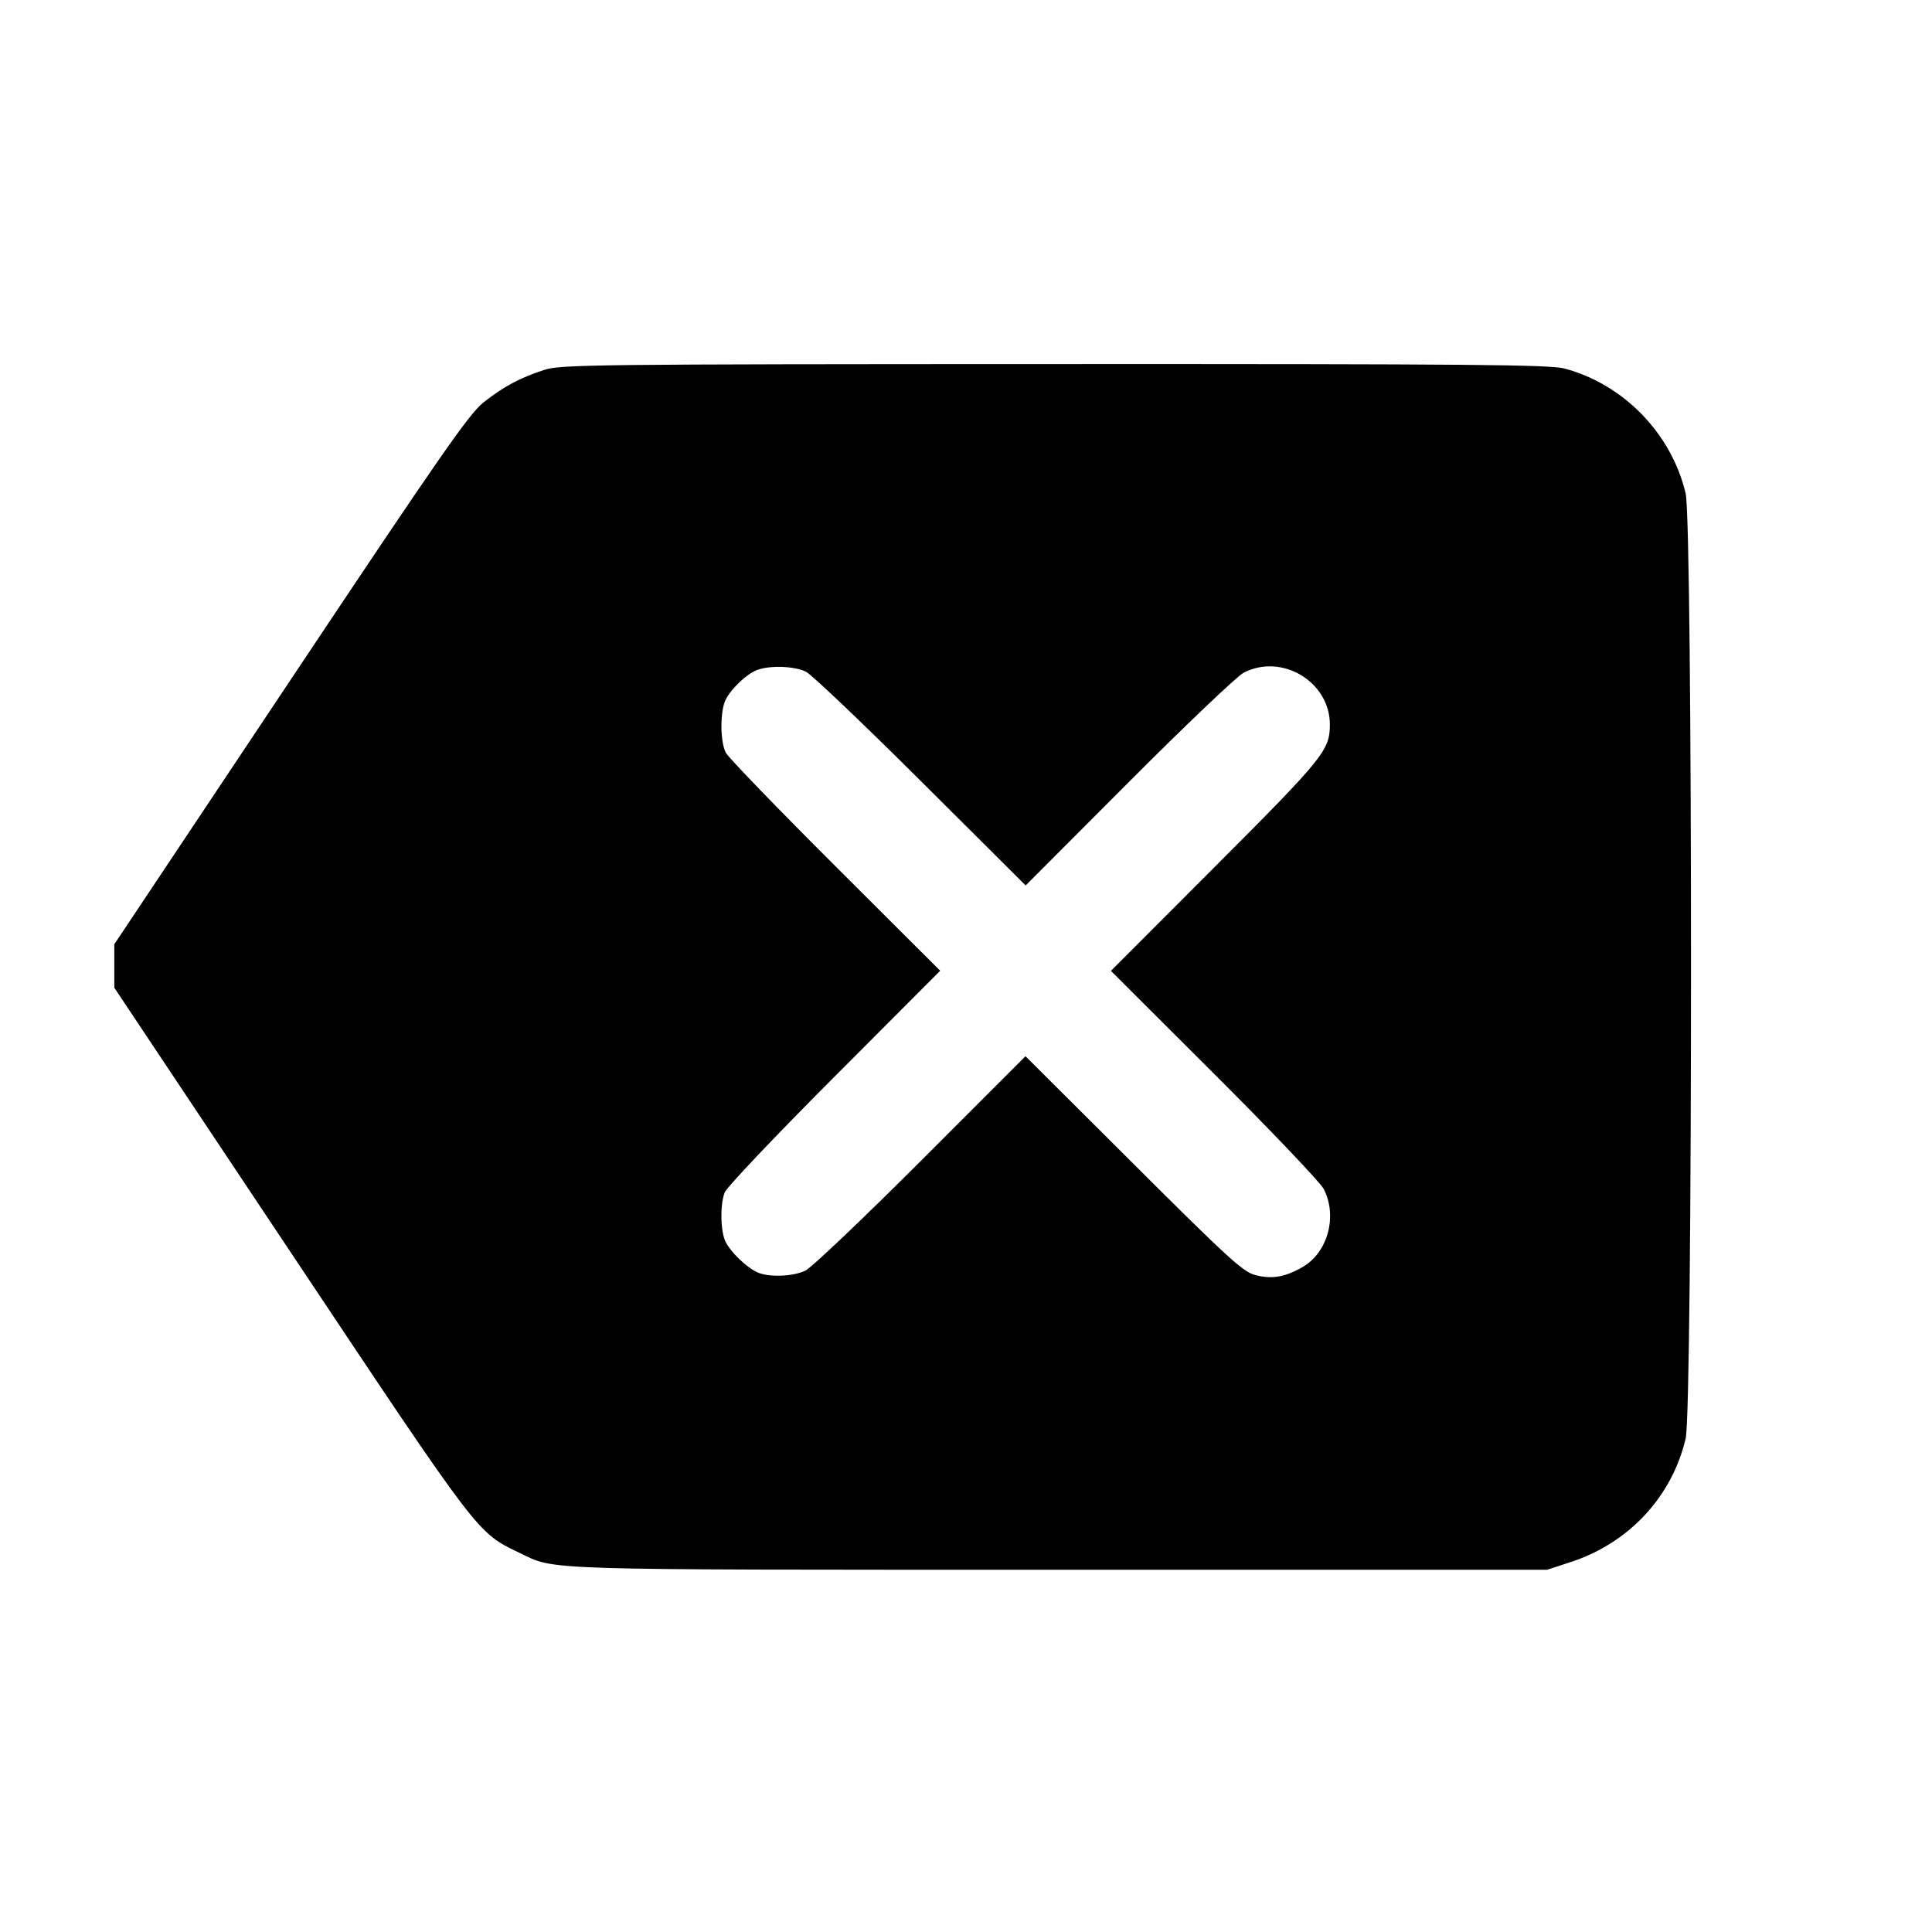 <svg xmlns="http://www.w3.org/2000/svg" width="512" height="512"><path d="M144.213 98.036c-6.366 2.058-10.797 4.43-16.086 8.61-3.789 2.995-11.361 13.886-51.14 73.557l-46.694 70.042v11.51l46.704 70.057c50.523 75.787 49.348 74.244 60.706 79.724 9.643 4.652 3.614 4.464 143.044 4.464h129.28l6.253-2.048c15.421-5.052 26.795-17.279 30.435-32.717 1.892-8.023 1.892-242.447 0-250.47-3.733-15.835-16.433-28.927-32.107-33.099-3.879-1.032-24.6-1.214-135.141-1.183-122.746.033-130.841.126-135.254 1.553m69.376 79.976c1.502.755 15.216 13.809 30.475 29.008l27.745 27.635 27.295-27.359c15.013-15.047 28.721-28.101 30.462-29.007 10.105-5.262 22.861 2.38 22.861 13.696 0 6.838-1.543 8.749-30.324 37.567L294.4 257.29l27.365 27.302c15.05 15.016 28.106 28.726 29.013 30.467 3.744 7.191 1.133 16.862-5.595 20.728-4.67 2.682-8.147 3.27-12.525 2.116-3.255-.857-7.122-4.388-32.295-29.486l-28.598-28.512-27.721 27.731c-15.246 15.252-29.025 28.349-30.619 29.106-3.444 1.634-10.109 1.798-12.977.319-2.927-1.509-6.695-5.16-8.098-7.845-1.419-2.717-1.581-9.807-.301-13.214.496-1.321 13.549-15.079 29.007-30.573l28.106-28.171-27.784-27.722c-15.281-15.248-28.334-28.76-29.007-30.027-1.569-2.952-1.58-11.179-.021-14.165 1.548-2.963 5.457-6.664 8.183-7.748 3.31-1.315 10.037-1.101 13.056.416" fill-rule="evenodd"/></svg>